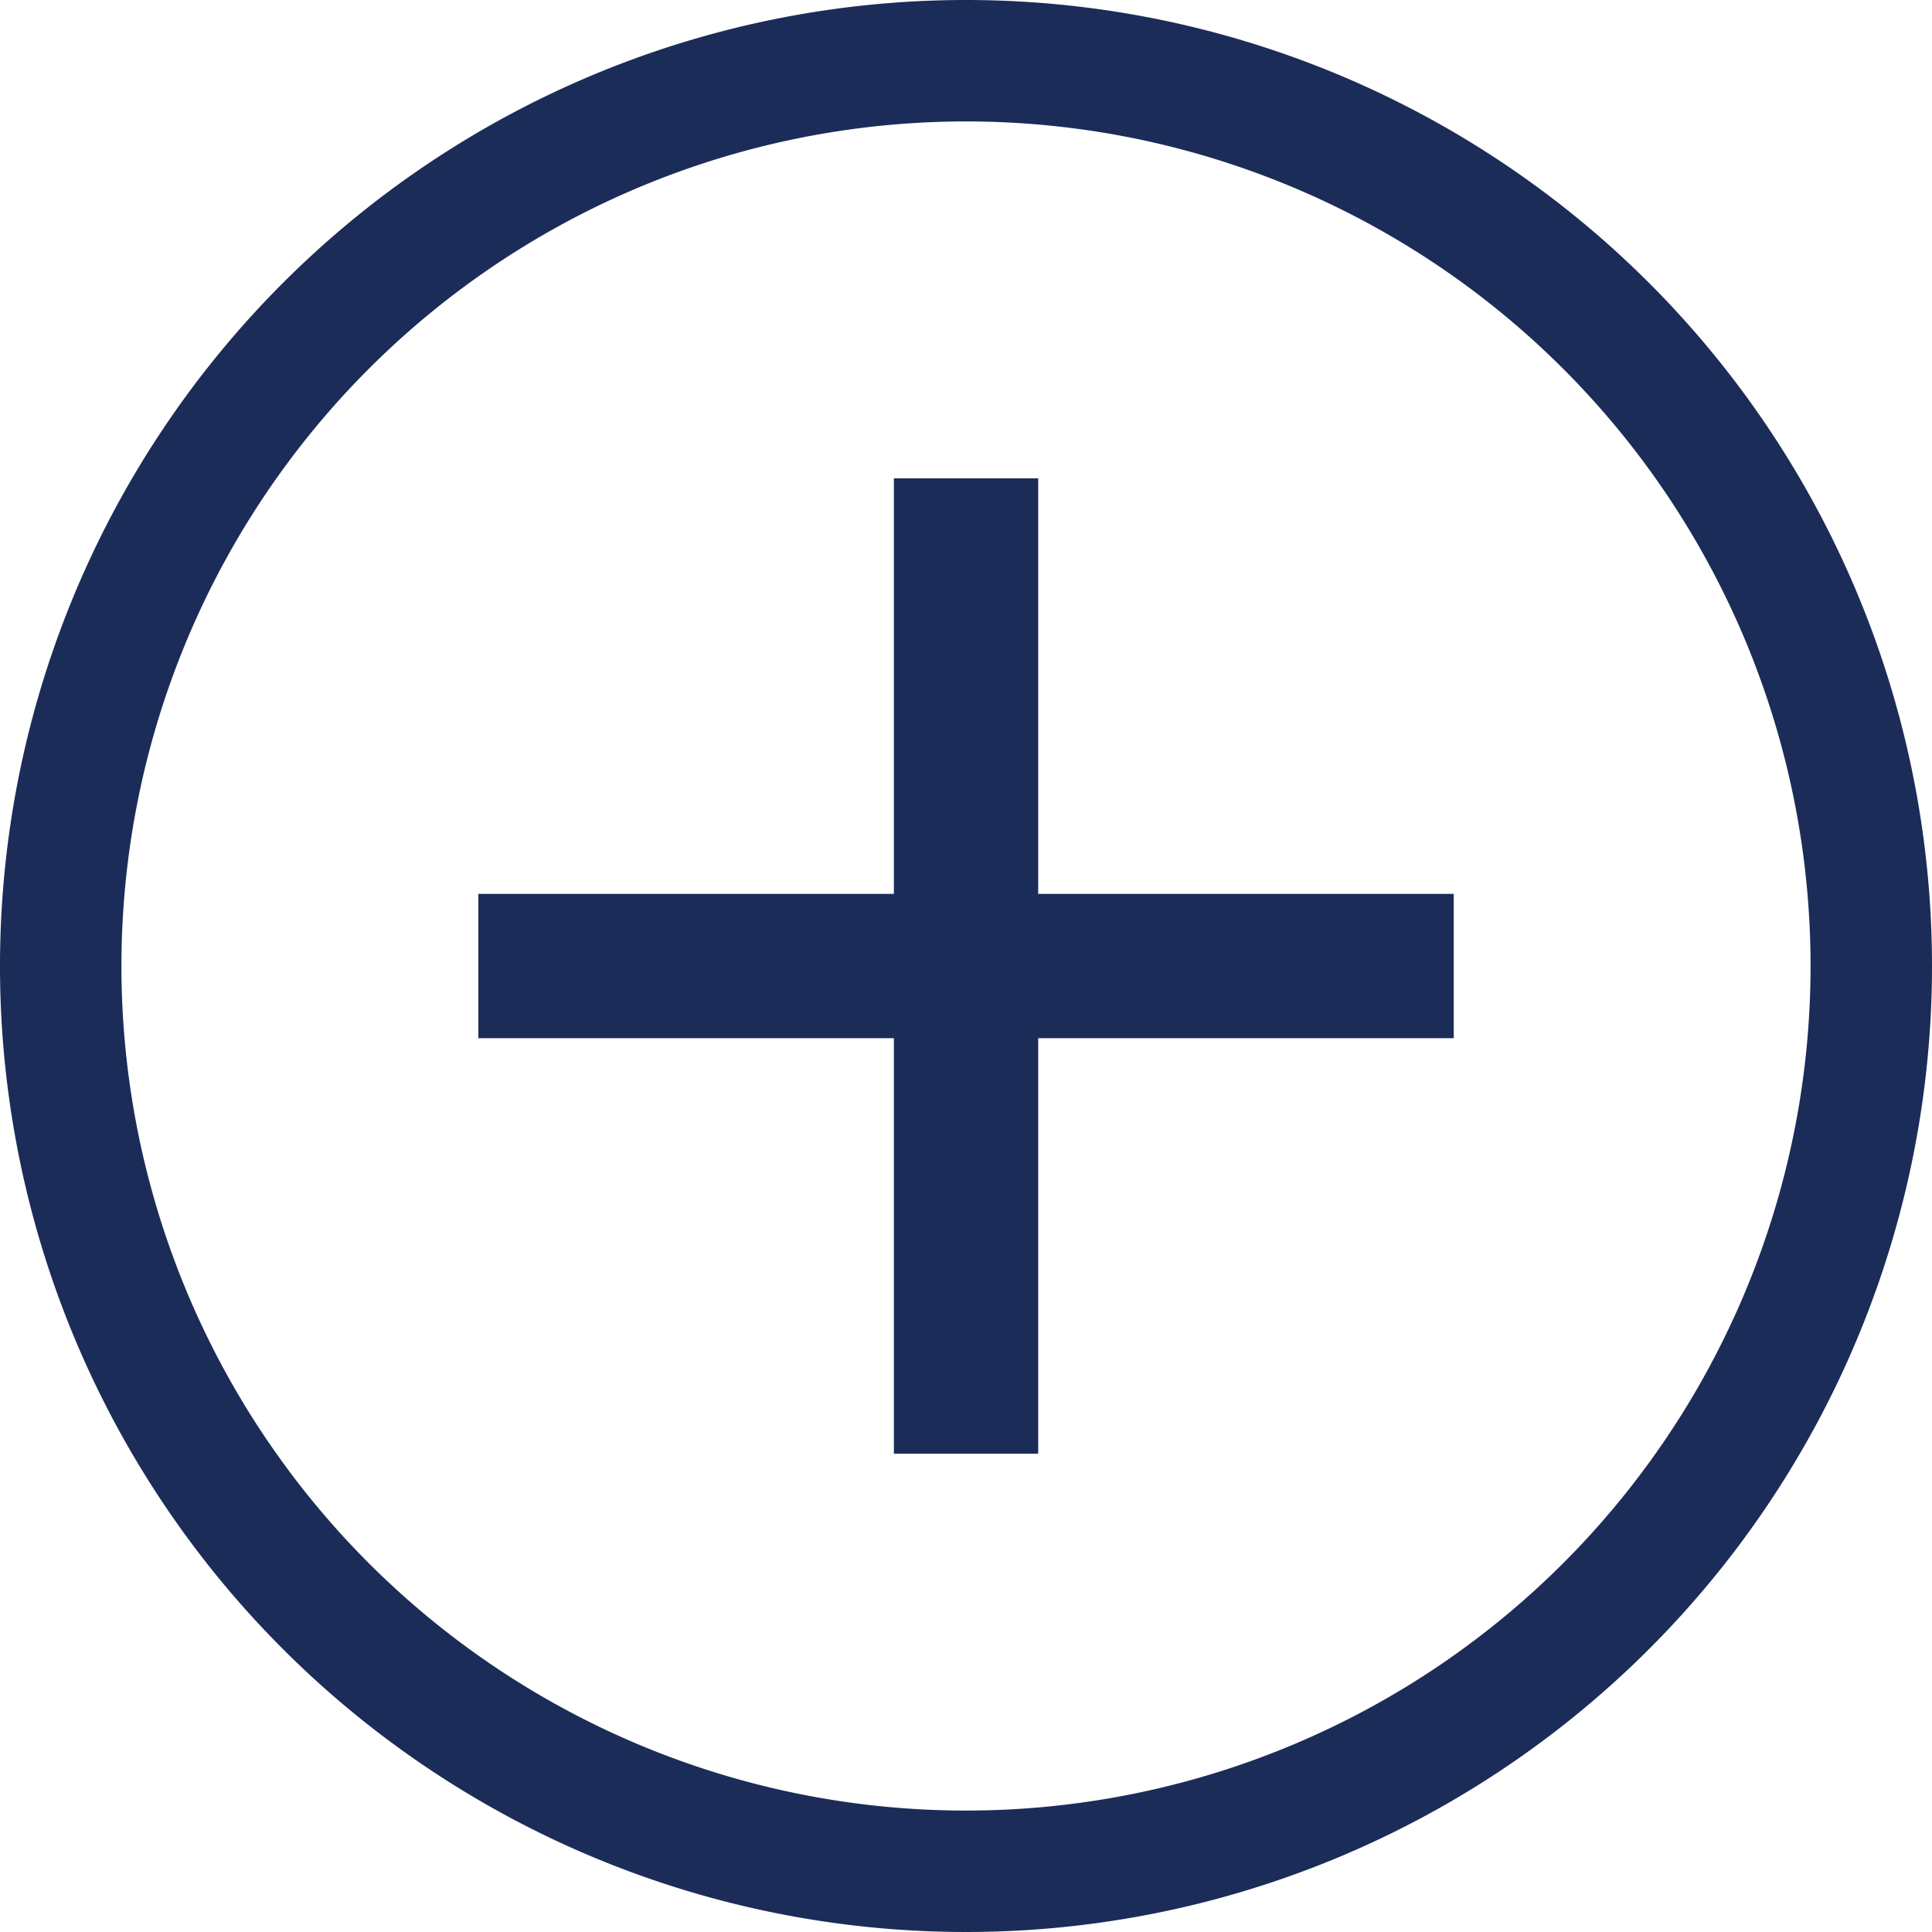<svg xmlns="http://www.w3.org/2000/svg" viewBox="0 0 286.36 286.36"><defs><style>.cls-1{fill:#1c2c58;}</style></defs><title>expand</title><g id="Layer_2" data-name="Layer 2"><g id="Layer_1-2" data-name="Layer 1"><path class="cls-1" d="M143.18,0A143.18,143.18,0,1,0,286.36,143.18,143.18,143.18,0,0,0,143.18,0Zm0,268.36A125.18,125.18,0,1,1,268.36,143.18,125.18,125.18,0,0,1,143.18,268.36Z"/><polygon class="cls-1" points="215.47 132.49 153.88 132.49 153.88 70.9 132.49 70.9 132.49 132.49 70.9 132.49 70.9 153.88 132.49 153.88 132.49 215.47 153.88 215.47 153.88 153.88 215.47 153.88 215.47 132.49"/></g></g></svg>